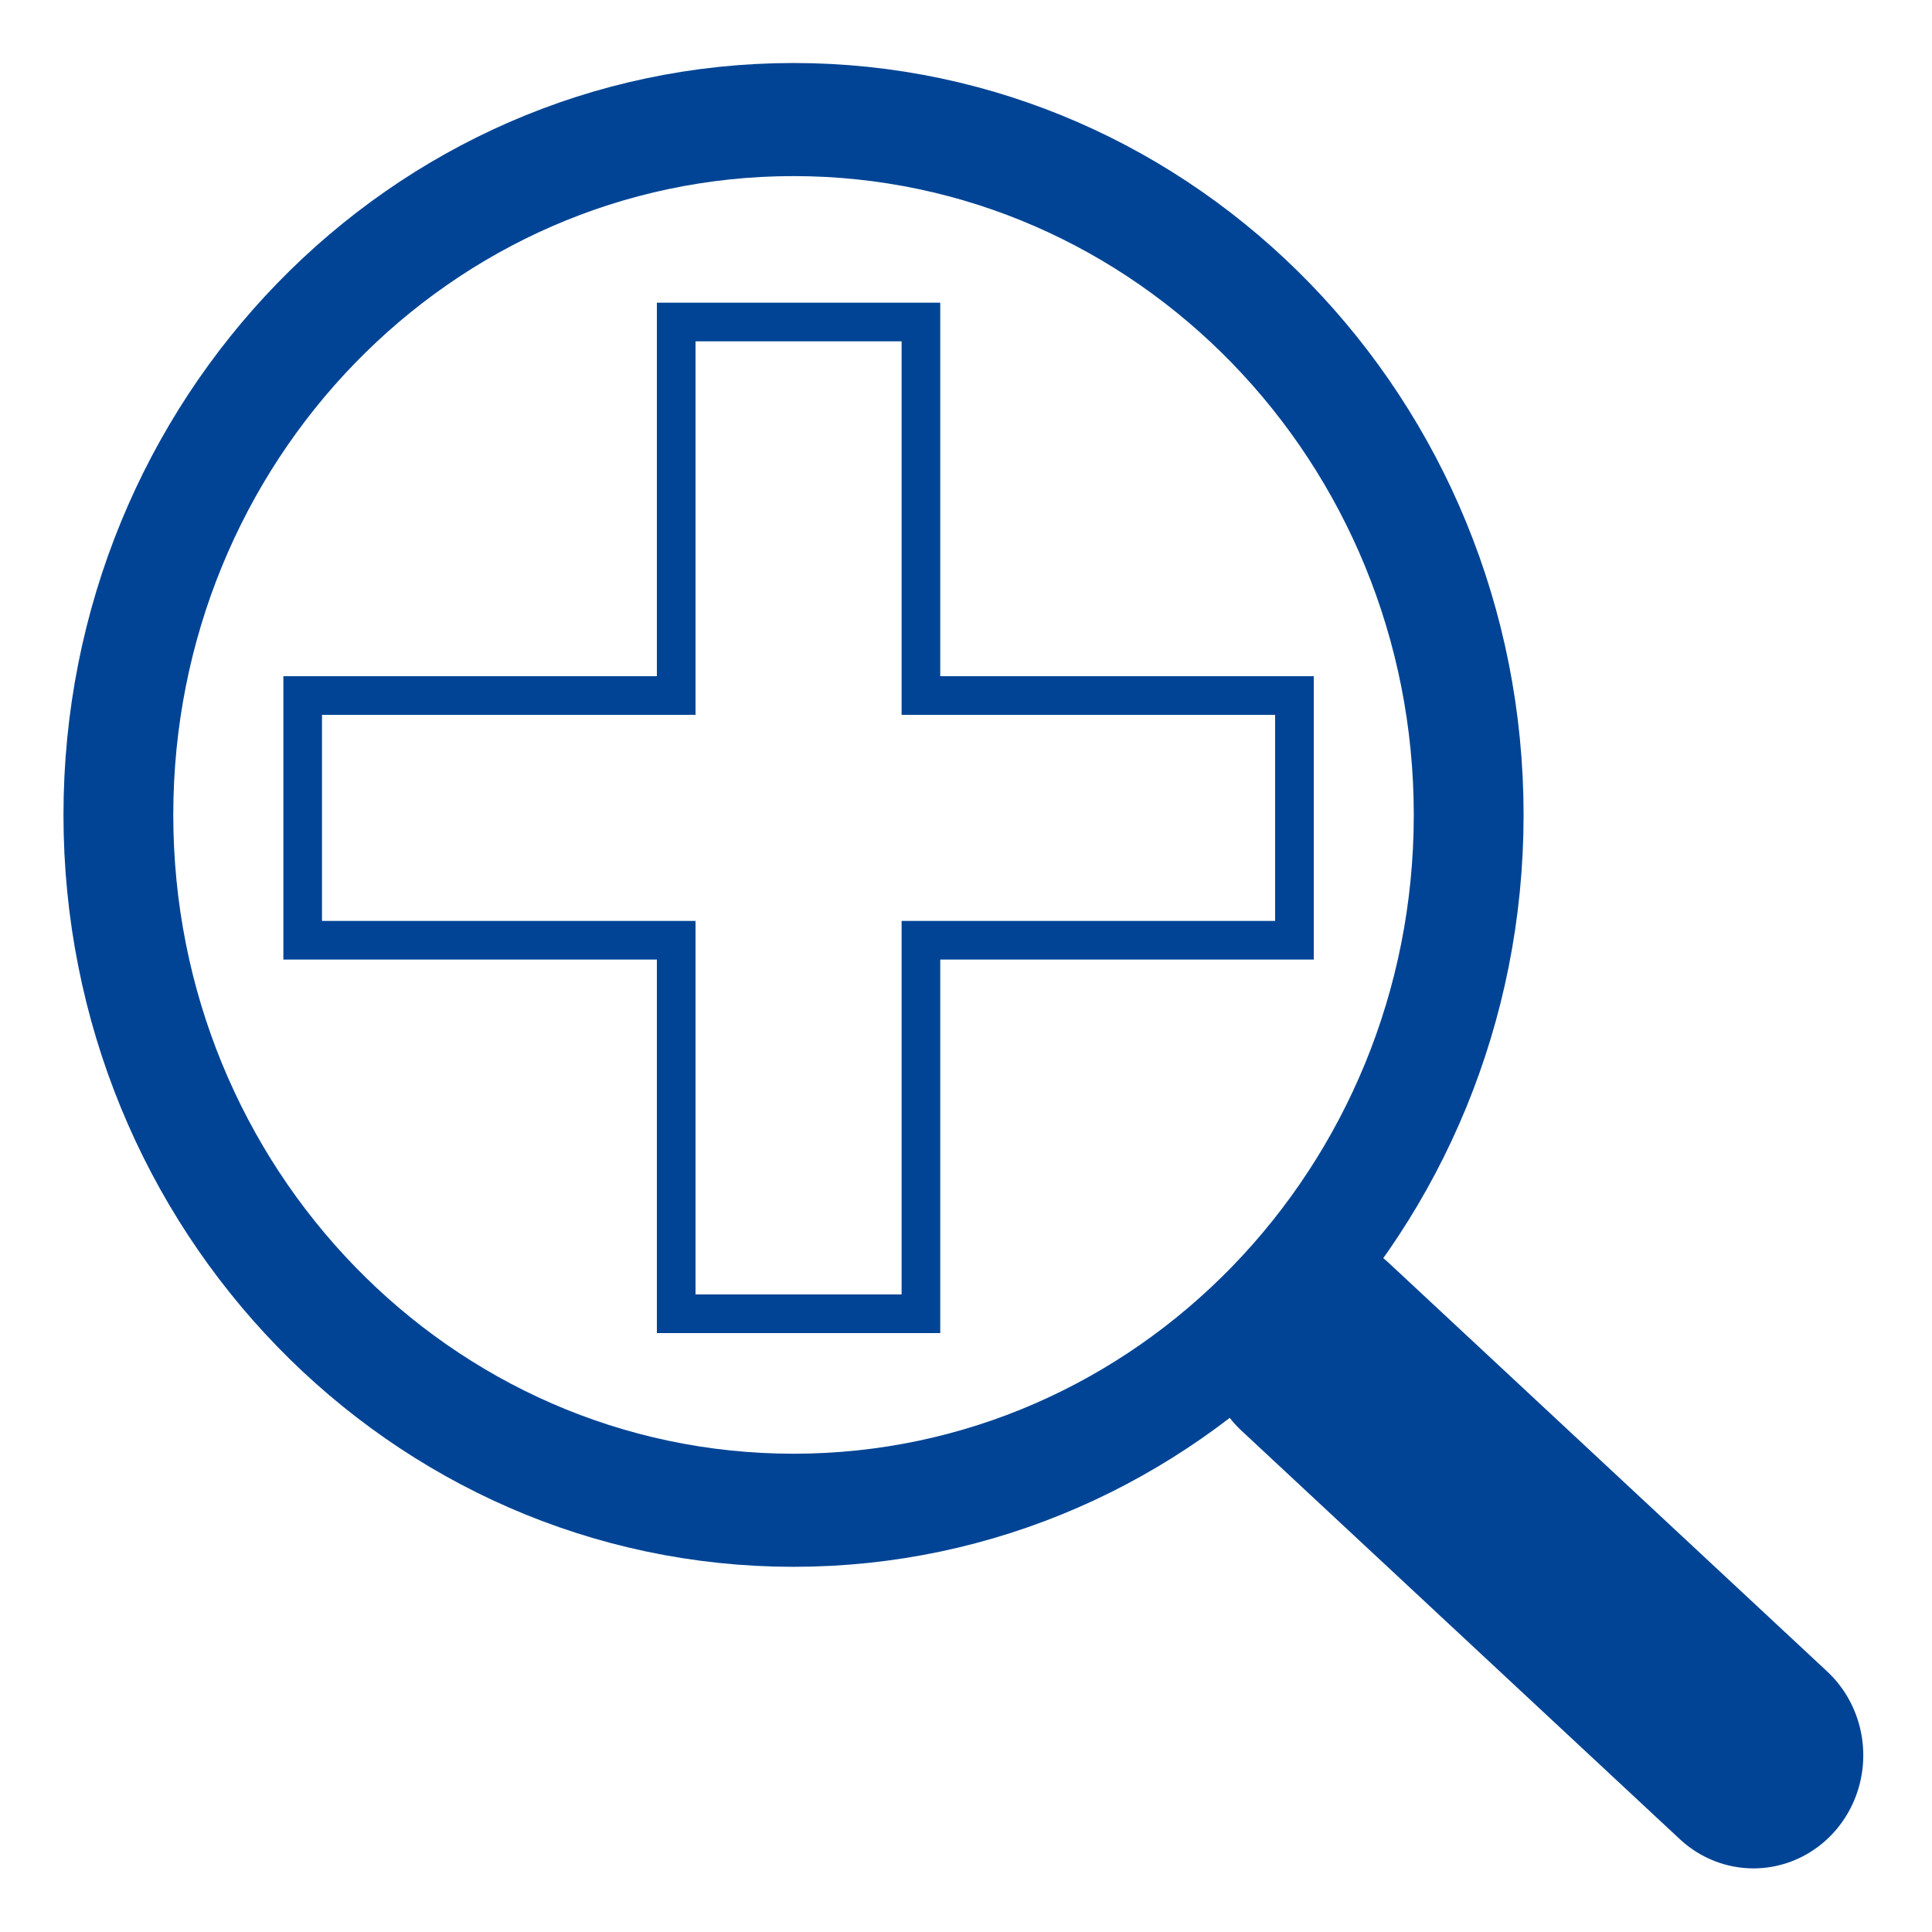 <?xml version="1.0" encoding="UTF-8" standalone="no"?>
<svg
   xmlns:dc="http://purl.org/dc/elements/1.1/"
   xmlns:cc="http://creativecommons.org/ns#"
   xmlns:rdf="http://www.w3.org/1999/02/22-rdf-syntax-ns#"
   xmlns:svg="http://www.w3.org/2000/svg"
   xmlns="http://www.w3.org/2000/svg"
   xmlns:sodipodi="http://sodipodi.sourceforge.net/DTD/sodipodi-0.dtd"
   xmlns:inkscape="http://www.inkscape.org/namespaces/inkscape"
   viewBox="0 0 150 150"
   id="svg3011"
   version="1.1"
   inkscape:version="0.91 r13725"
   width="100%"
   height="100%"
   sodipodi:docname="Plus_dans_Rond_UPO_3.svg">
  <defs
     id="defs3035" />
  <sodipodi:namedview
     pagecolor="#ffffff"
     bordercolor="#666666"
     borderopacity="1"
     objecttolerance="10"
     gridtolerance="10"
     guidetolerance="10"
     inkscape:pageopacity="0"
     inkscape:pageshadow="2"
     inkscape:window-width="1920"
     inkscape:window-height="1018"
     id="namedview3033"
     showgrid="false"
     inkscape:zoom="3.47"
     inkscape:cx="-30.39132"
     inkscape:cy="63.038996"
     inkscape:window-x="-8"
     inkscape:window-y="-8"
     inkscape:window-maximized="1"
     inkscape:current-layer="svg3011" />
  <g
     id="imagebot_12"
     transform="translate(5,5)">
    <title
       id="title3021">Layer 2</title>
  </g>
  <g
     id="g4139">
    <g
       style="stroke:#014495;stroke-opacity:1"
       id="imagebot_2"
       transform="matrix(0.802,0,0,0.826,-241.386,-279.066)"
       label="Layer 1">
      <g
         style="stroke:#014495;stroke-opacity:1"
         id="imagebot_3">
        <path
           id="imagebot_5"
           d="m 443.16,414.45 c 0,36.1 -29.27,65.36 -65.36,65.36 -36.1,0 -65.36,-29.26 -65.36,-65.36 0,-36.1 29.26,-65.36 65.36,-65.36 36.09,0 65.36,29.26 65.36,65.36 z"
           inkscape:connector-curvature="0"
           style="fill:none;stroke:#014495;stroke-width:10.63;stroke-linecap:round;stroke-linejoin:round;stroke-opacity:1" />
        <path
           id="imagebot_4"
           d="m 428.3,464.45 42.43,38.39"
           inkscape:connector-curvature="0"
           style="fill:none;stroke:#014495;stroke-width:21.26;stroke-linecap:round;stroke-opacity:1" />
      </g>
    </g>
    <path
       inkscape:connector-curvature="0"
       id="rect3046"
       d="m 52.5,25 0,29 -29,0 0,19 29,0 0,29 19,0 0,-29 29,0 0,-19 -29,0 0,-29 -19,0 z"
       style="fill:none;stroke:#014495;stroke-width:3;stroke-miterlimit:4;stroke-opacity:1;stroke-dasharray:none" />
  </g>
</svg>
